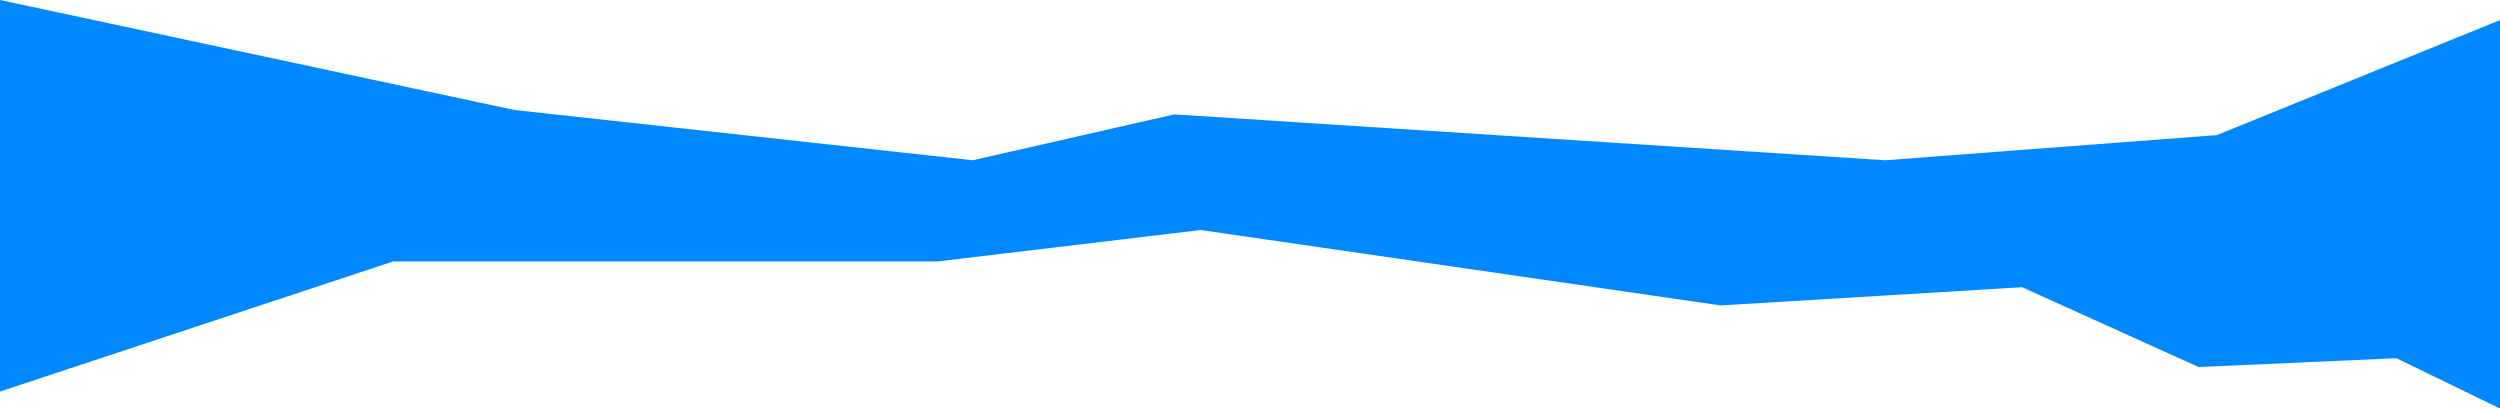 <svg viewBox="0 0 1989 325" fill="none" xmlns="http://www.w3.org/2000/svg">
<path d="M1906.56 285L1989 325L1989 16L1763.67 107.5L1499.87 127.5L934.295 91L773.916 127.5L409.191 87.5L2.84124e-05 -0L1.18021e-06 311.5L312.764 208L745.938 208L955.28 183L1368.97 243L1608.79 228.5L1749.18 292L1906.56 285Z" fill="#0089FF"/>
</svg>
